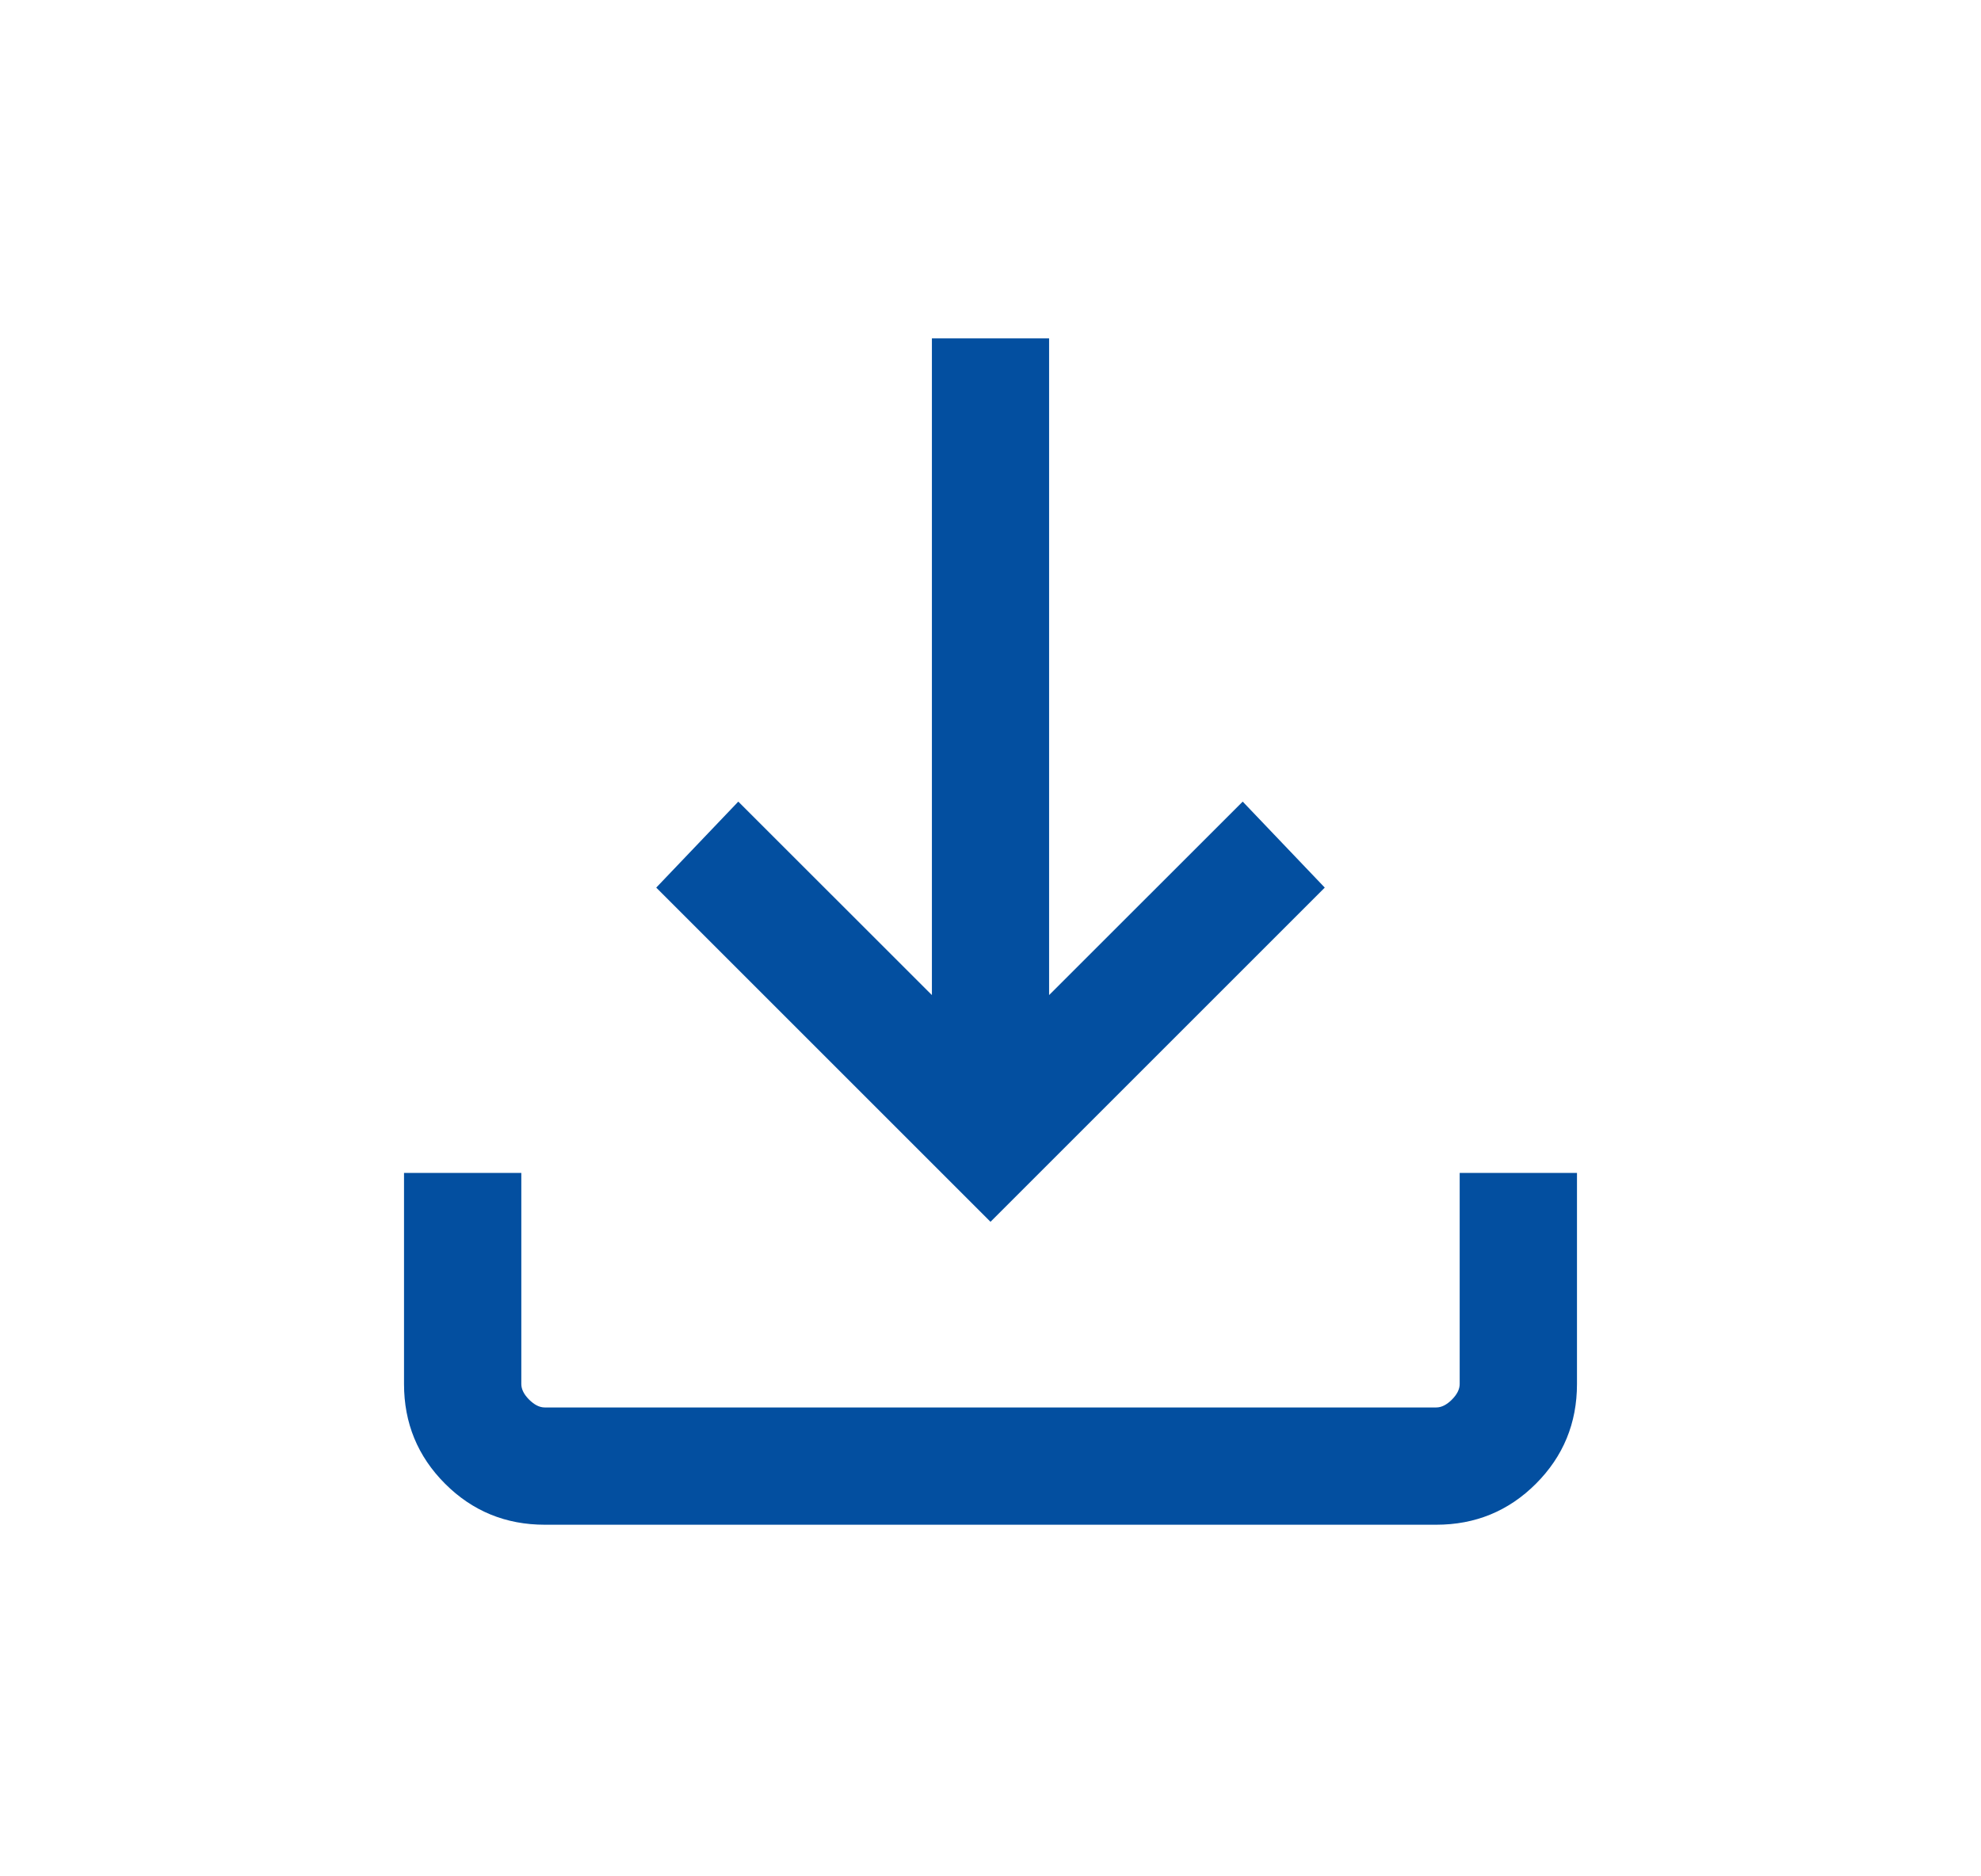 <svg width="19" height="18" viewBox="0 0 19 18" fill="none" xmlns="http://www.w3.org/2000/svg">
<mask id="mask0_29_1787" style="mask-type:alpha" maskUnits="userSpaceOnUse" x="0" y="0" width="19" height="18">
<rect x="0.5" width="18" height="18" fill="#D9D9D9"/>
</mask>
<g mask="url(#mask0_29_1787)">
<path d="M5.225 14.627C4.85 14.627 4.531 14.496 4.269 14.234C4.006 13.971 3.875 13.652 3.875 13.277V11.252H5V13.277C5 13.327 5.025 13.377 5.075 13.427C5.125 13.477 5.175 13.502 5.225 13.502H13.775C13.825 13.502 13.875 13.477 13.925 13.427C13.975 13.377 14 13.327 14 13.277V11.252H15.125V13.277C15.125 13.652 14.994 13.971 14.731 14.234C14.469 14.496 14.15 14.627 13.775 14.627H5.225ZM9.5 11.721L6.294 8.515L7.081 7.69L8.938 9.546V3.246H10.062V9.546L11.919 7.69L12.706 8.515L9.5 11.721Z" fill="#034FA0"/>
</g>
</svg>
